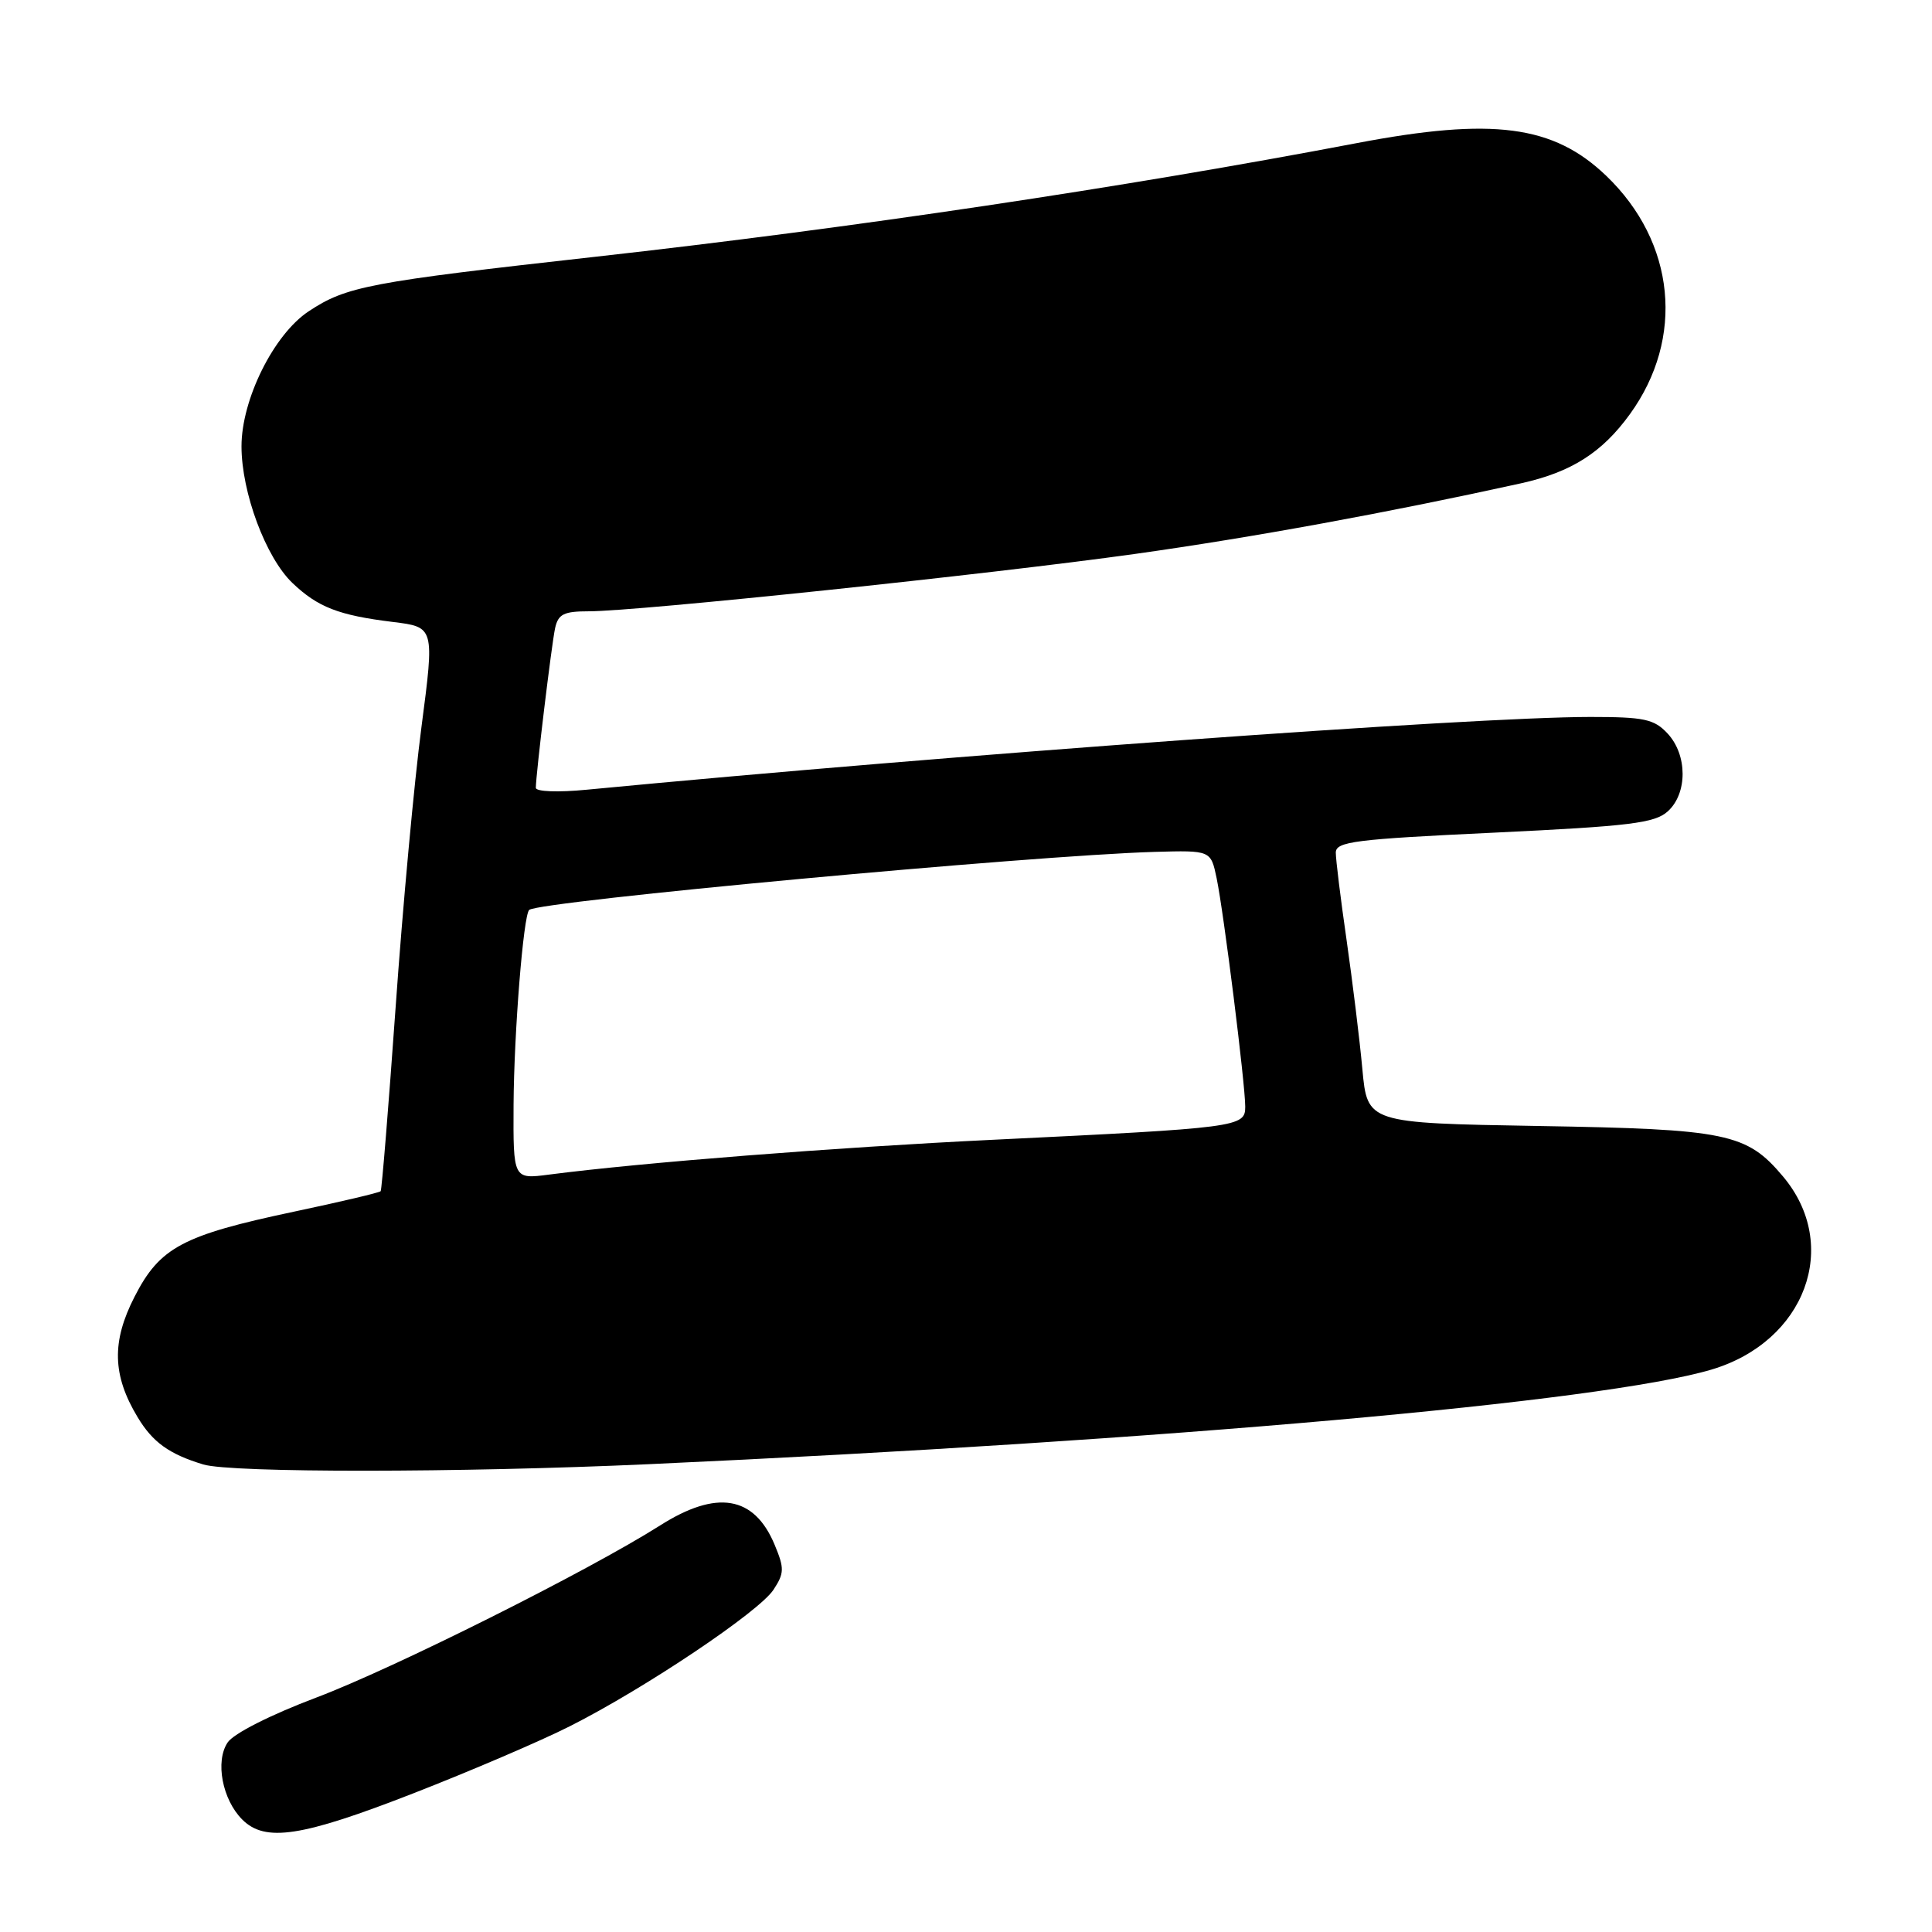 <?xml version="1.0" encoding="UTF-8" standalone="no"?>
<!DOCTYPE svg PUBLIC "-//W3C//DTD SVG 1.1//EN" "http://www.w3.org/Graphics/SVG/1.1/DTD/svg11.dtd" >
<svg xmlns="http://www.w3.org/2000/svg" xmlns:xlink="http://www.w3.org/1999/xlink" version="1.1" viewBox="0 0 256 256">
 <g >
 <path fill="currentColor"
d=" M 54.76 237.63 C 62.35 234.67 71.69 230.67 75.52 228.73 C 85.41 223.74 100.58 213.57 102.49 210.65 C 103.93 208.45 103.95 207.82 102.64 204.68 C 99.93 198.19 94.97 197.36 87.45 202.14 C 77.93 208.17 52.20 221.05 41.90 224.94 C 35.83 227.23 30.94 229.71 30.16 230.89 C 28.49 233.39 29.46 238.46 32.10 241.10 C 35.14 244.14 39.96 243.40 54.76 237.63 Z  M 86.00 194.01 C 154.75 190.88 212.37 185.75 226.77 181.48 C 239.22 177.78 243.95 165.03 236.26 155.89 C 231.43 150.15 228.85 149.62 203.84 149.20 C 181.18 148.81 181.18 148.81 180.52 141.66 C 180.16 137.72 179.21 130.03 178.43 124.57 C 177.64 119.11 177.00 113.90 177.00 112.98 C 177.00 111.52 179.48 111.20 197.99 110.33 C 216.00 109.47 219.26 109.07 220.99 107.51 C 223.62 105.13 223.61 100.03 220.96 97.19 C 219.18 95.28 217.87 95.00 210.71 95.00 C 194.94 95.01 126.22 100.00 77.75 104.64 C 73.96 105.01 71.00 104.90 71.00 104.39 C 71.01 102.61 73.08 85.44 73.55 83.25 C 73.96 81.37 74.70 81.00 78.02 81.00 C 84.48 81.00 131.02 76.11 150.39 73.40 C 165.94 71.22 183.91 67.93 201.55 64.04 C 208.21 62.56 212.28 59.98 215.97 54.88 C 223.27 44.80 222.01 32.10 212.84 23.30 C 205.83 16.58 197.82 15.53 179.80 18.96 C 148.94 24.84 112.99 30.21 79.00 34.01 C 48.82 37.38 45.90 37.94 40.90 41.25 C 36.28 44.31 32.00 52.92 32.00 59.14 C 32.00 65.25 35.22 73.88 38.75 77.25 C 42.12 80.46 44.87 81.53 52.04 82.41 C 57.58 83.09 57.58 83.09 55.85 96.30 C 54.89 103.56 53.35 120.30 52.42 133.50 C 51.48 146.70 50.59 157.65 50.44 157.84 C 50.28 158.03 45.12 159.25 38.96 160.55 C 24.17 163.68 21.17 165.28 17.82 171.84 C 14.78 177.78 14.89 182.22 18.22 187.76 C 20.22 191.10 22.41 192.68 26.94 194.05 C 30.63 195.17 60.99 195.15 86.00 194.01 Z  M 68.05 146.38 C 68.11 136.81 69.35 121.29 70.12 120.57 C 71.37 119.42 136.61 113.36 152.97 112.88 C 160.44 112.67 160.44 112.67 161.21 116.37 C 162.16 120.93 165.00 143.63 165.00 146.65 C 165.00 149.34 164.17 149.45 131.50 151.03 C 110.61 152.04 85.02 154.05 72.75 155.64 C 68.00 156.26 68.00 156.26 68.05 146.38 Z "/>
</g>
</svg>